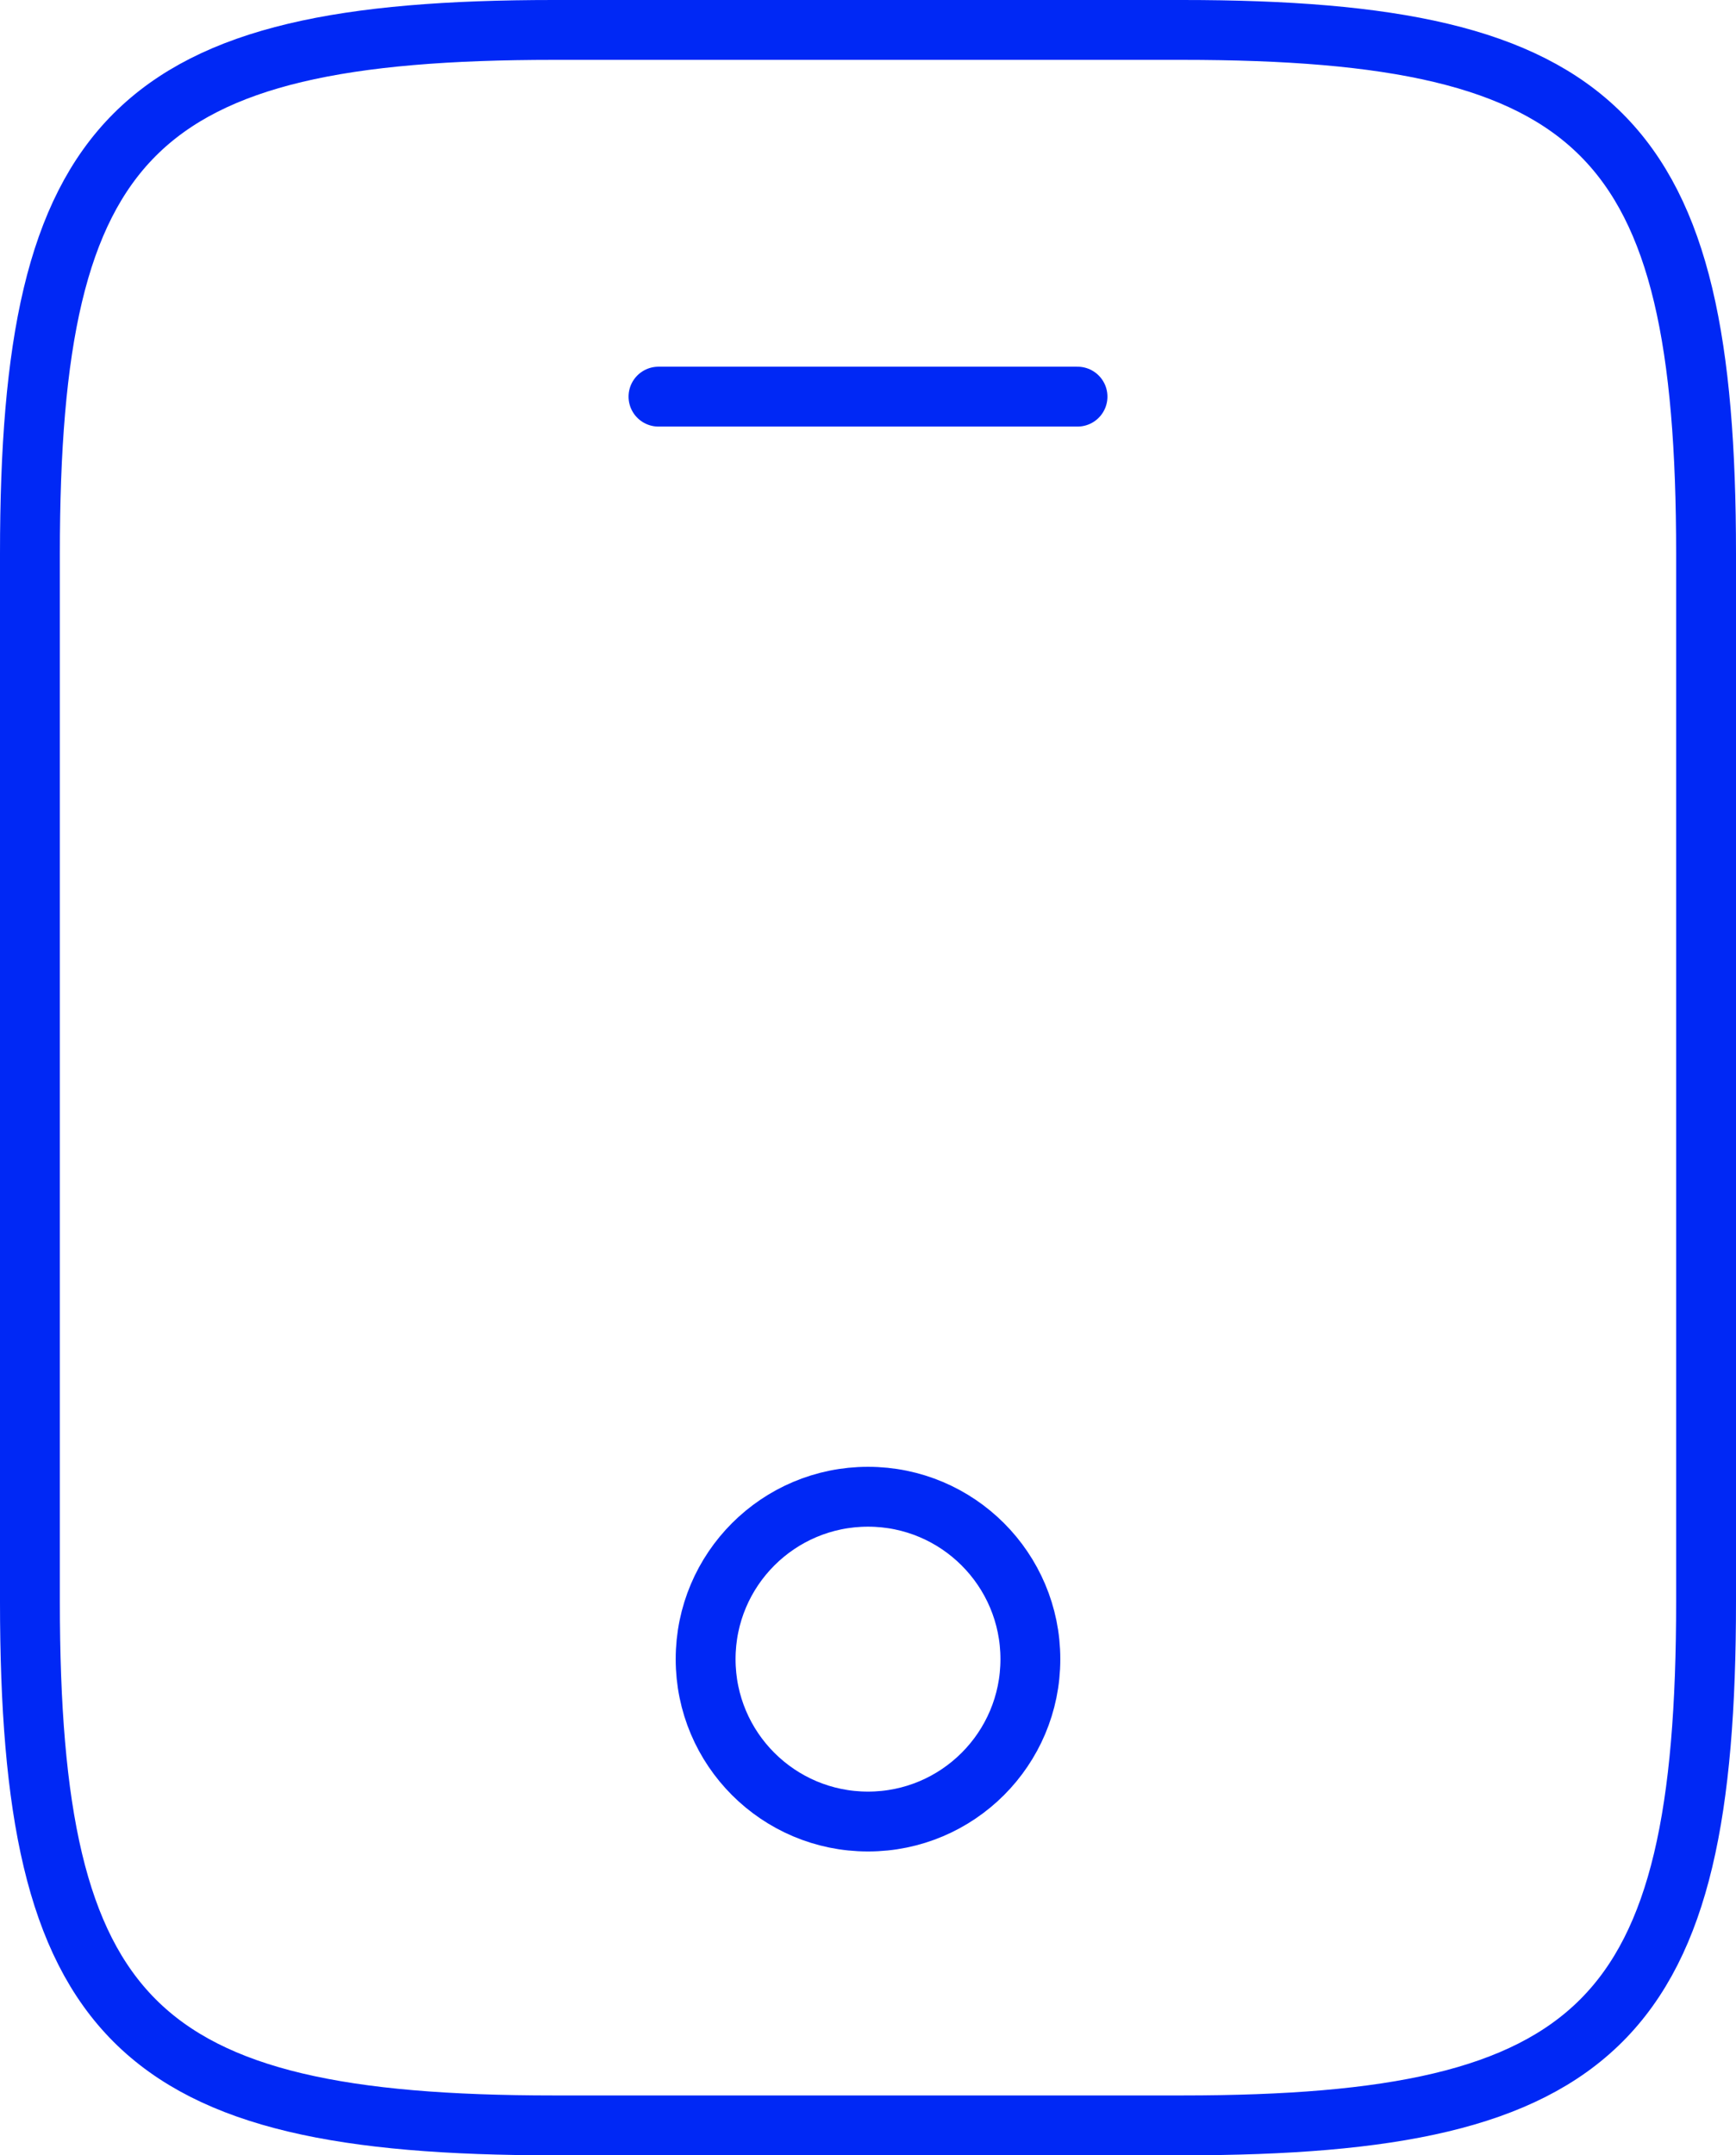 <svg width="58" height="72" viewBox="0 0 58 72" fill="none" xmlns="http://www.w3.org/2000/svg">
<path d="M57 18.5V53.5C57 67.5 53.5 71 39.5 71H18.5C4.5 71 1 67.5 1 53.5V18.5C1 4.5 4.5 1 18.5 1H39.5C53.5 1 57 4.5 57 18.5Z" stroke="#0028F5" stroke-width="2" stroke-linecap="round" stroke-linejoin="round"/>
<path d="M36 13.25H22" stroke="#0028F5" stroke-width="2" stroke-linecap="round" stroke-linejoin="round"/>
<path d="M29 60.85C31.996 60.85 34.425 58.421 34.425 55.425C34.425 52.429 31.996 50 29 50C26.004 50 23.575 52.429 23.575 55.425C23.575 58.421 26.004 60.85 29 60.85Z" stroke="#0028F5" stroke-width="2" stroke-linecap="round" stroke-linejoin="round"/>
</svg>
